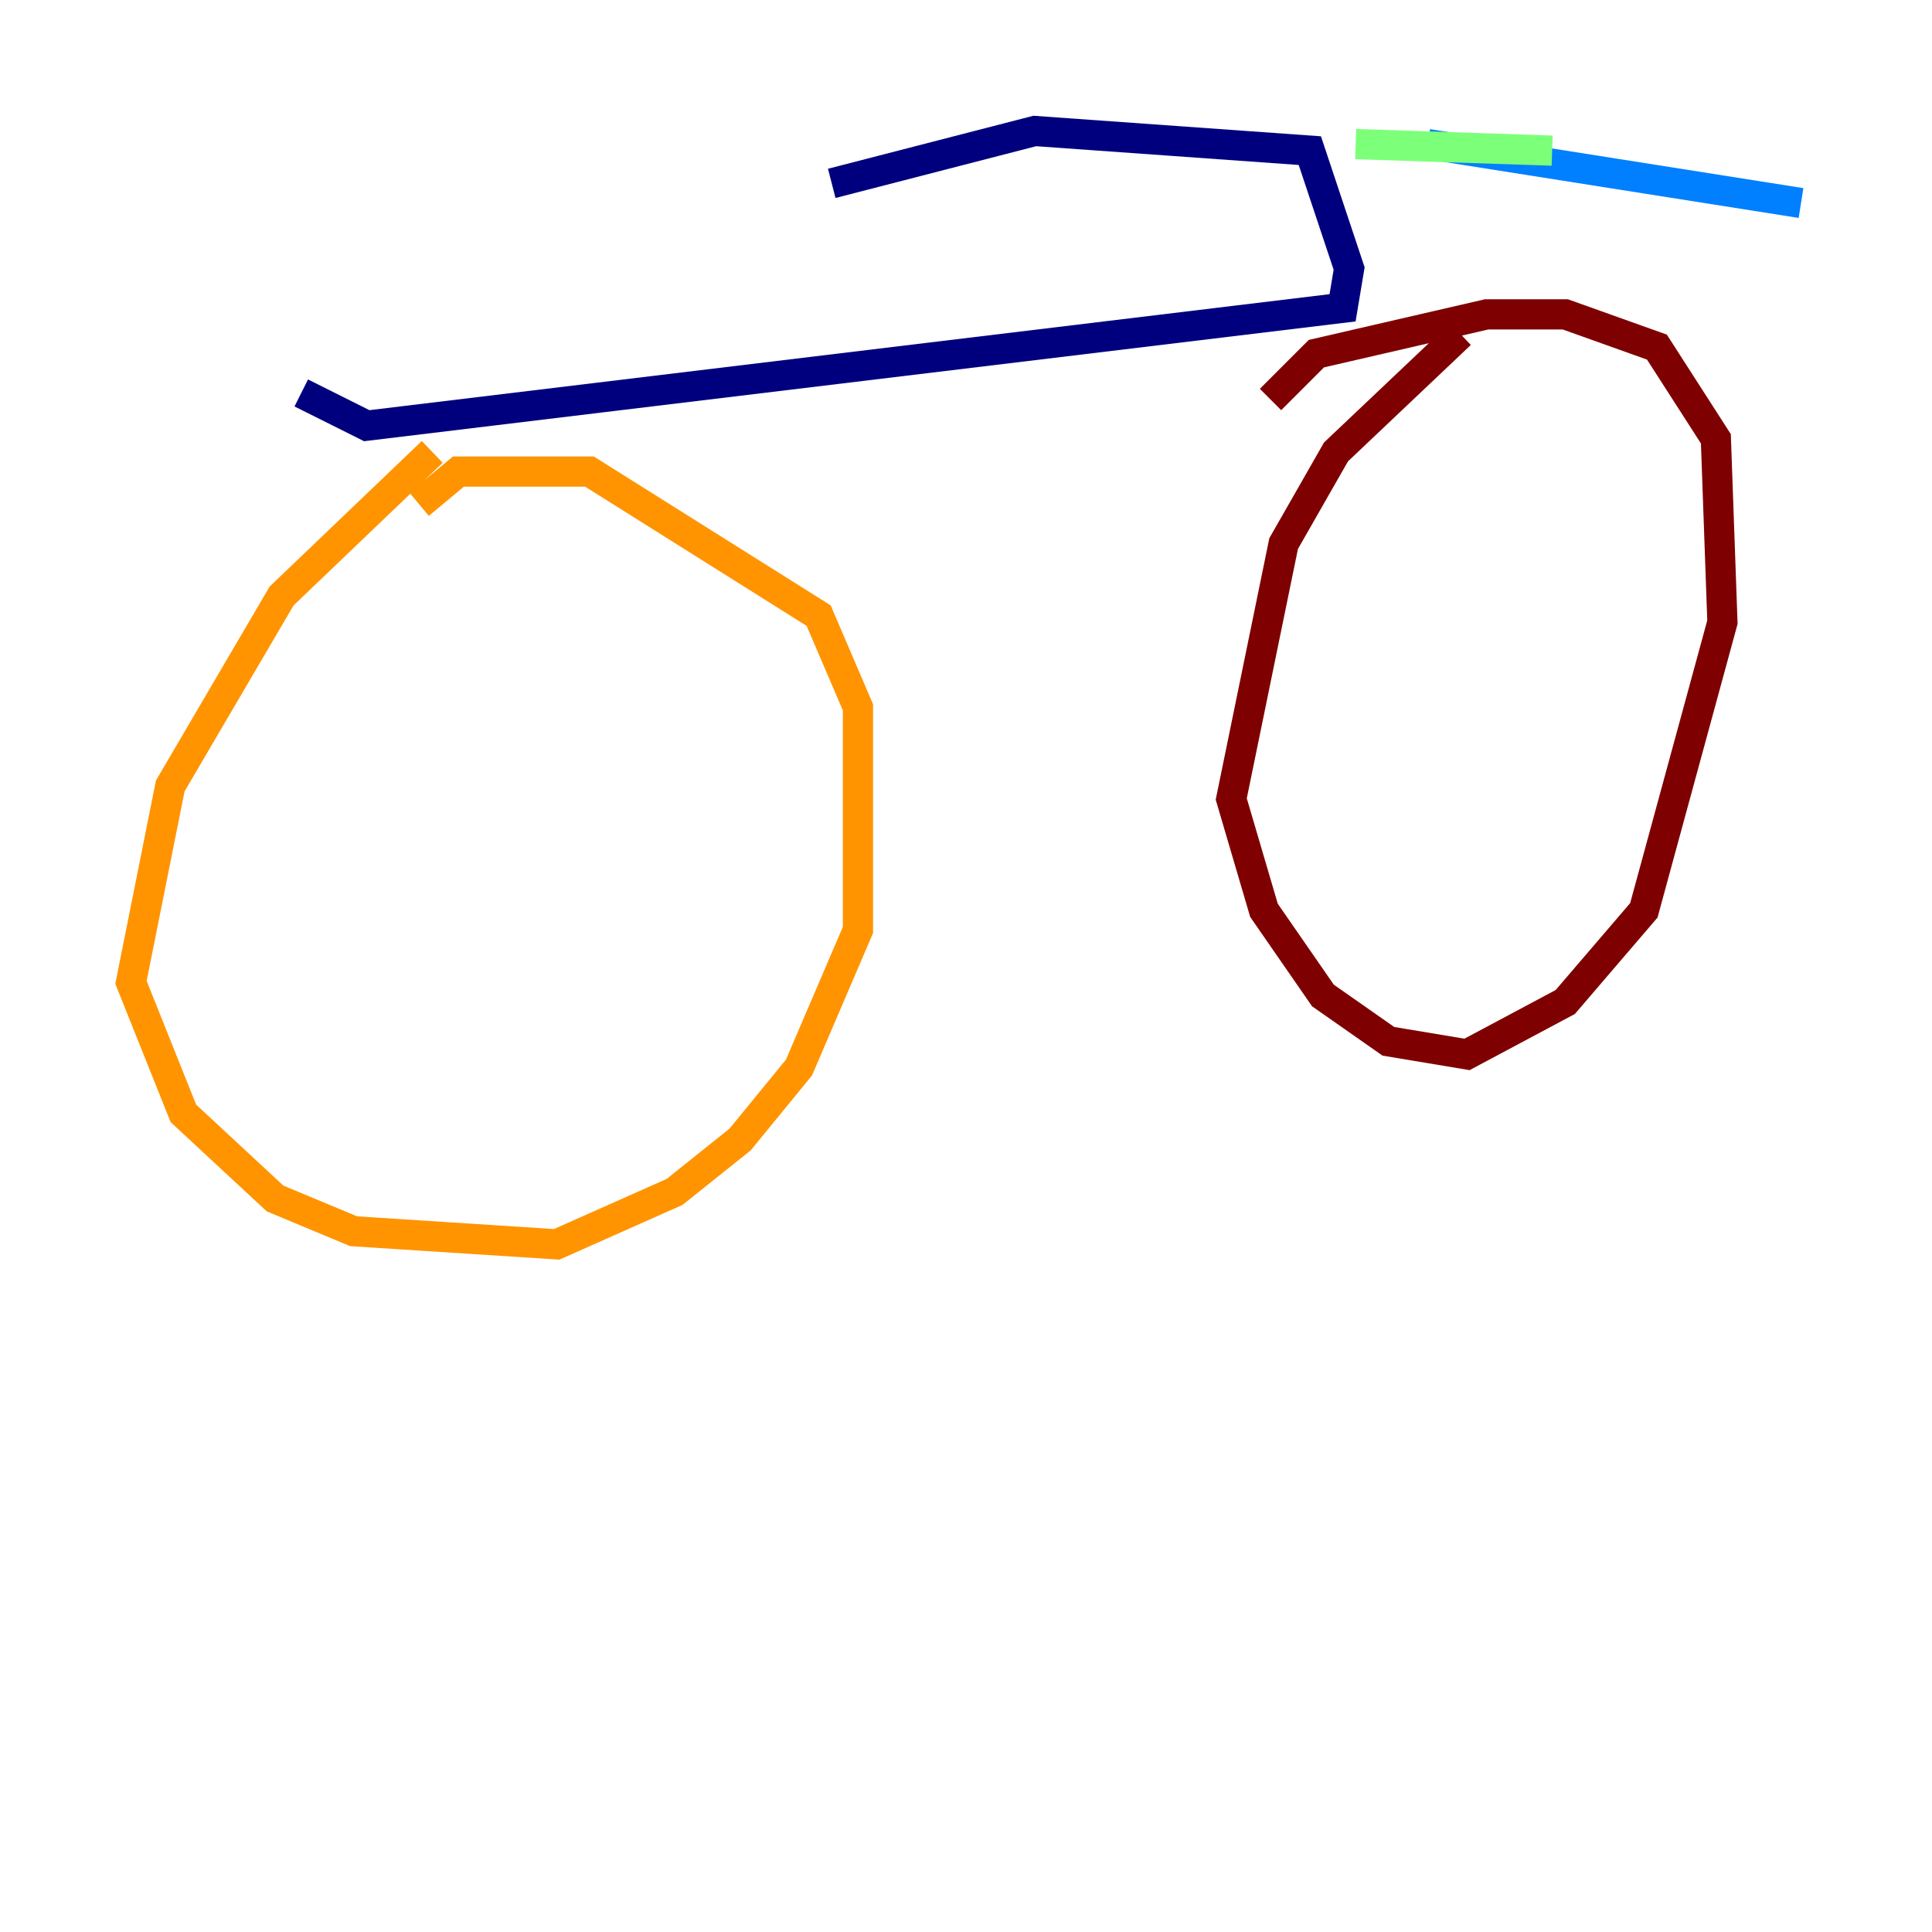 <?xml version="1.0" encoding="utf-8" ?>
<svg baseProfile="tiny" height="128" version="1.2" viewBox="0,0,128,128" width="128" xmlns="http://www.w3.org/2000/svg" xmlns:ev="http://www.w3.org/2001/xml-events" xmlns:xlink="http://www.w3.org/1999/xlink"><defs /><polyline fill="none" points="19.959,26.034 24.298,28.203 88.949,20.393 89.383,17.79 86.78,9.98 68.556,8.678 55.105,12.149" stroke="#00007f" stroke-width="2" /><polyline fill="none" points="94.59,9.546 119.322,13.451" stroke="#0080ff" stroke-width="2" /><polyline fill="none" points="89.817,9.546 102.834,9.98" stroke="#7cff79" stroke-width="2" /><polyline fill="none" points="28.637,29.939 18.658,39.485 11.281,52.068 8.678,65.085 12.149,73.763 18.224,79.403 23.43,81.573 36.881,82.441 44.691,78.969 49.031,75.498 52.936,70.725 56.841,61.614 56.841,46.861 54.237,40.786 39.051,31.241 30.373,31.241 27.77,33.41" stroke="#ff9400" stroke-width="2" /><polyline fill="none" points="96.759,22.129 88.515,29.939 85.044,36.014 81.573,52.936 83.742,60.312 87.647,65.953 91.986,68.99 97.193,69.858 103.702,66.386 108.909,60.312 114.115,41.22 113.681,29.071 109.776,22.997 103.702,20.827 98.495,20.827 87.214,23.43 84.176,26.468" stroke="#7f0000" stroke-width="2" /></svg>